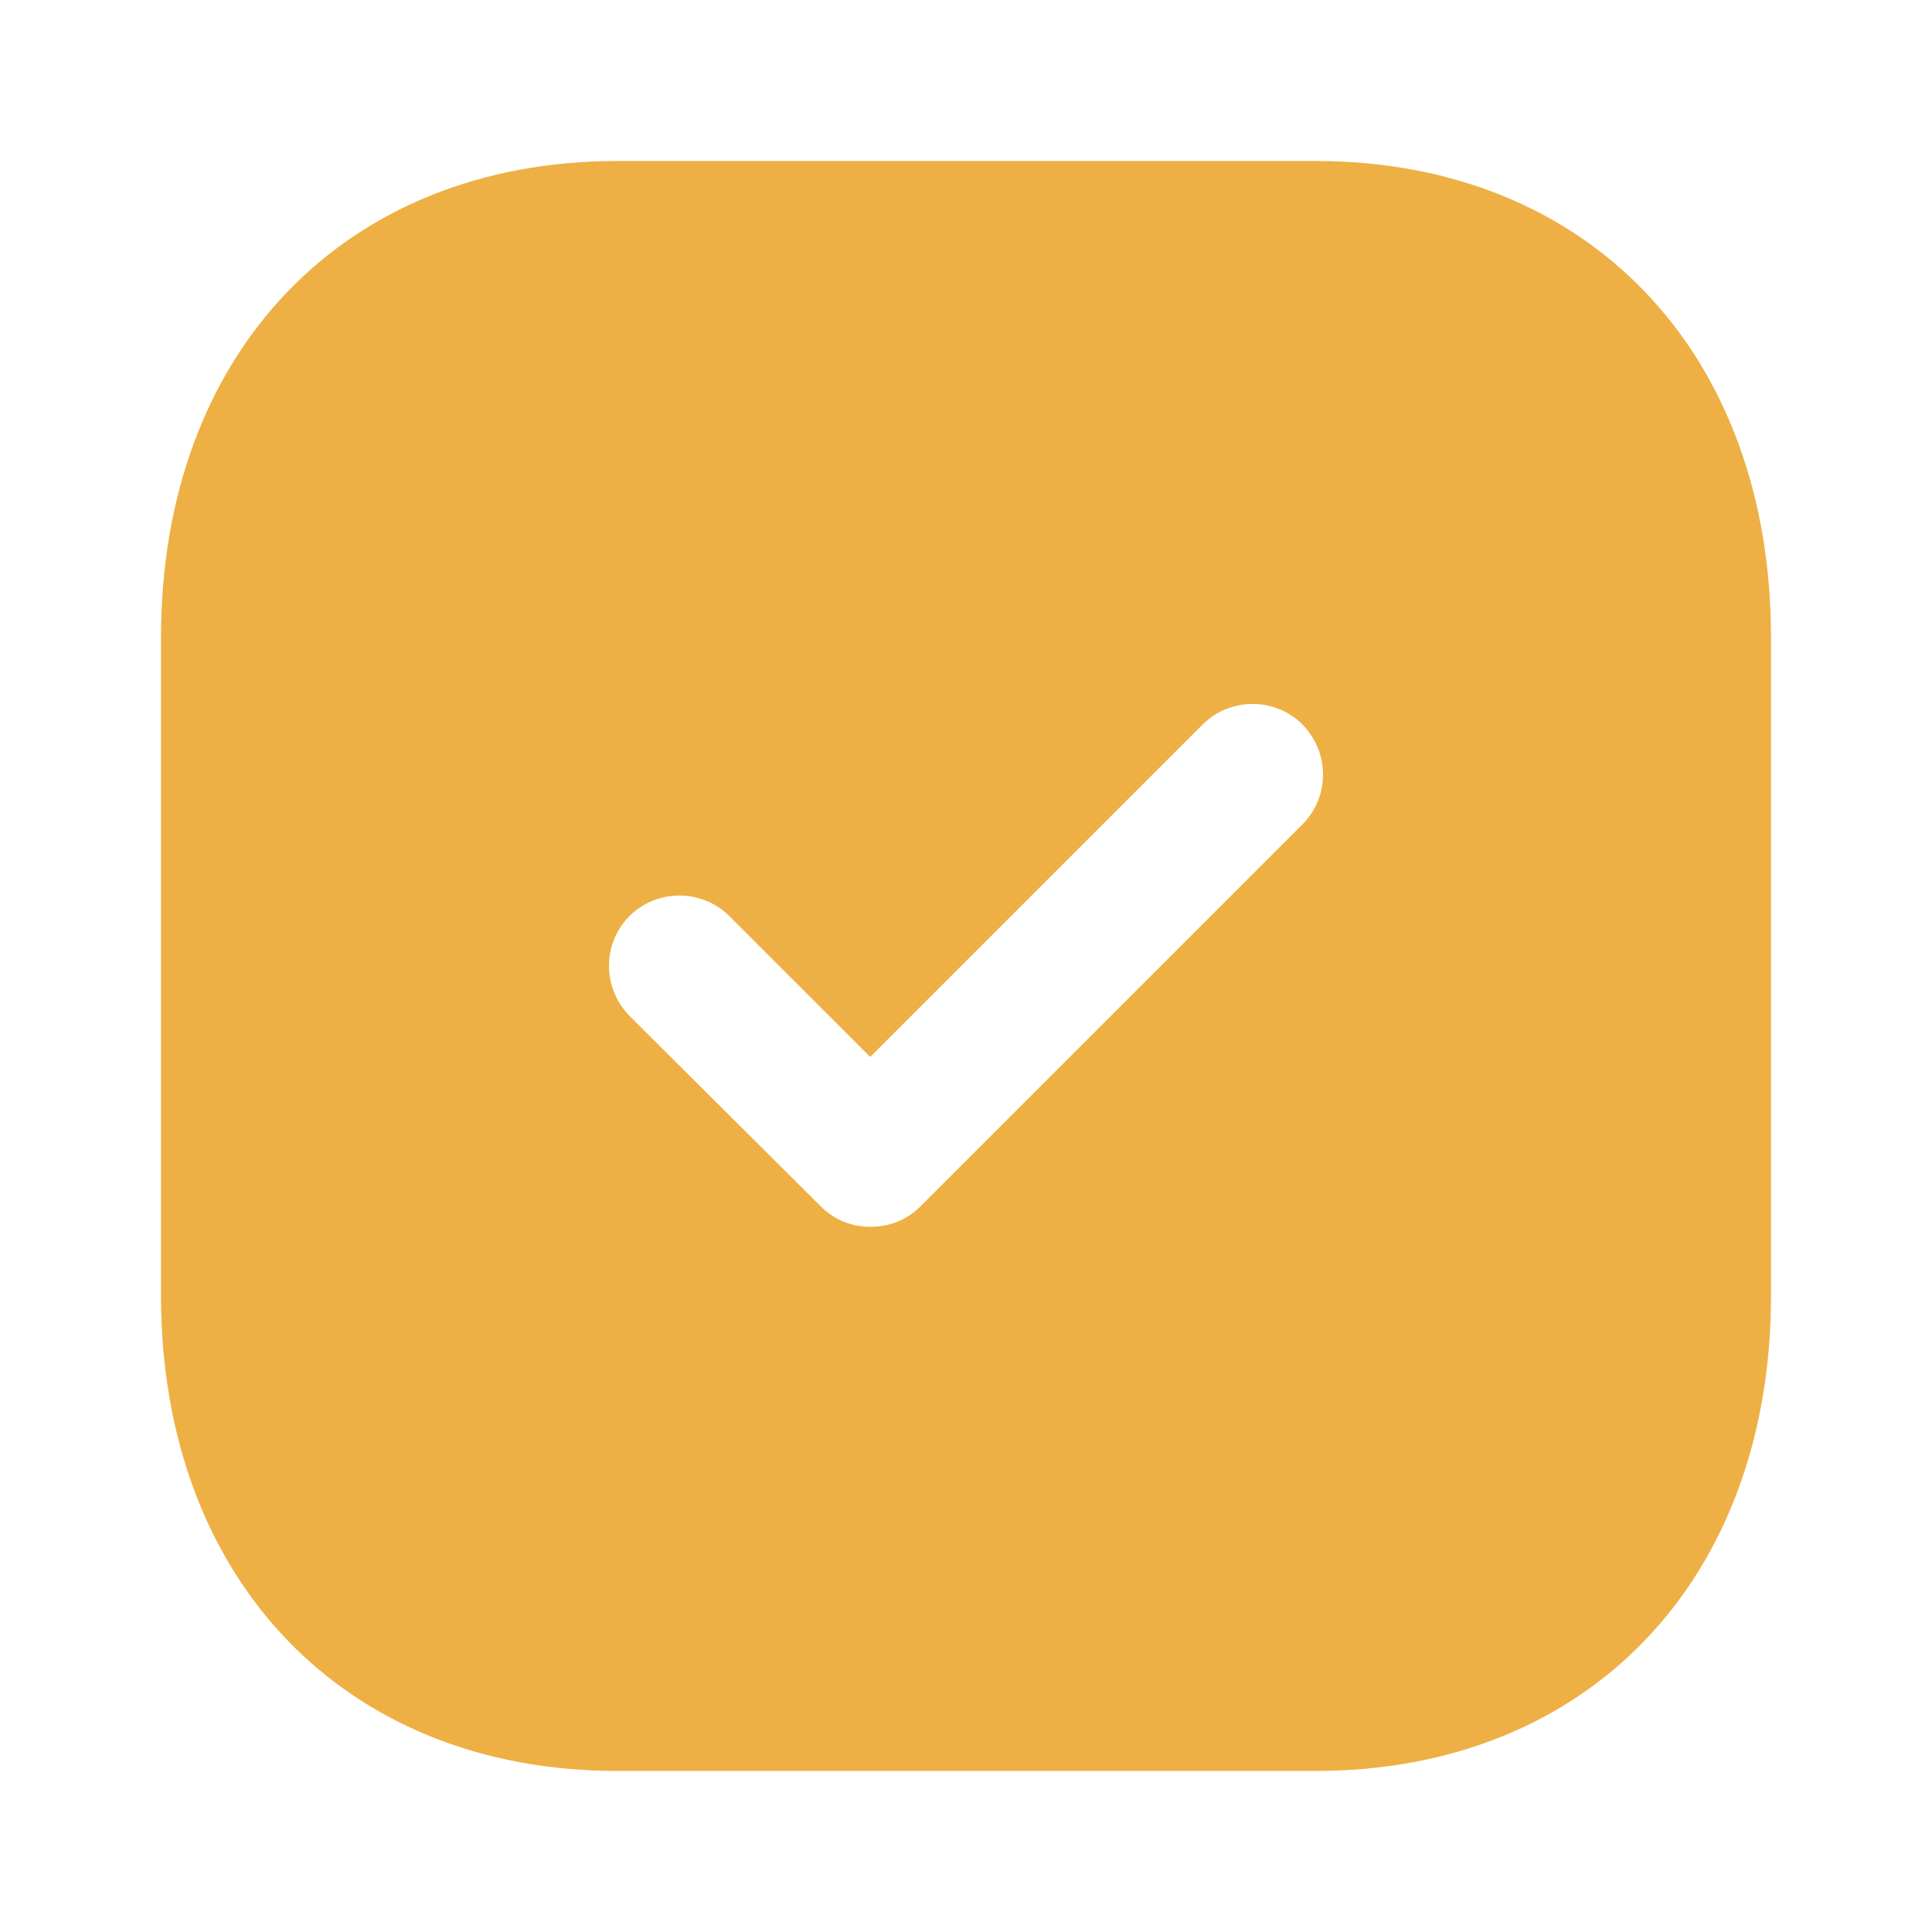 <svg width="52" height="52" viewBox="0 0 52 52" fill="none" xmlns="http://www.w3.org/2000/svg">
<path d="M35.403 4.333C42.748 4.333 47.667 9.49 47.667 17.16V34.864C47.667 42.51 42.748 47.666 35.403 47.666H16.618C9.273 47.666 4.333 42.51 4.333 34.864V17.16C4.333 9.49 9.273 4.333 16.618 4.333H35.403ZM35.057 19.5C34.32 18.763 33.107 18.763 32.37 19.5L23.422 28.448L19.63 24.656C18.893 23.92 17.68 23.92 16.943 24.656C16.207 25.393 16.207 26.585 16.943 27.343L22.1 32.478C22.468 32.846 22.945 33.02 23.422 33.02C23.92 33.02 24.397 32.846 24.765 32.478L35.057 22.186C35.793 21.45 35.793 20.258 35.057 19.5Z" fill="#EEB044"/>
</svg>
